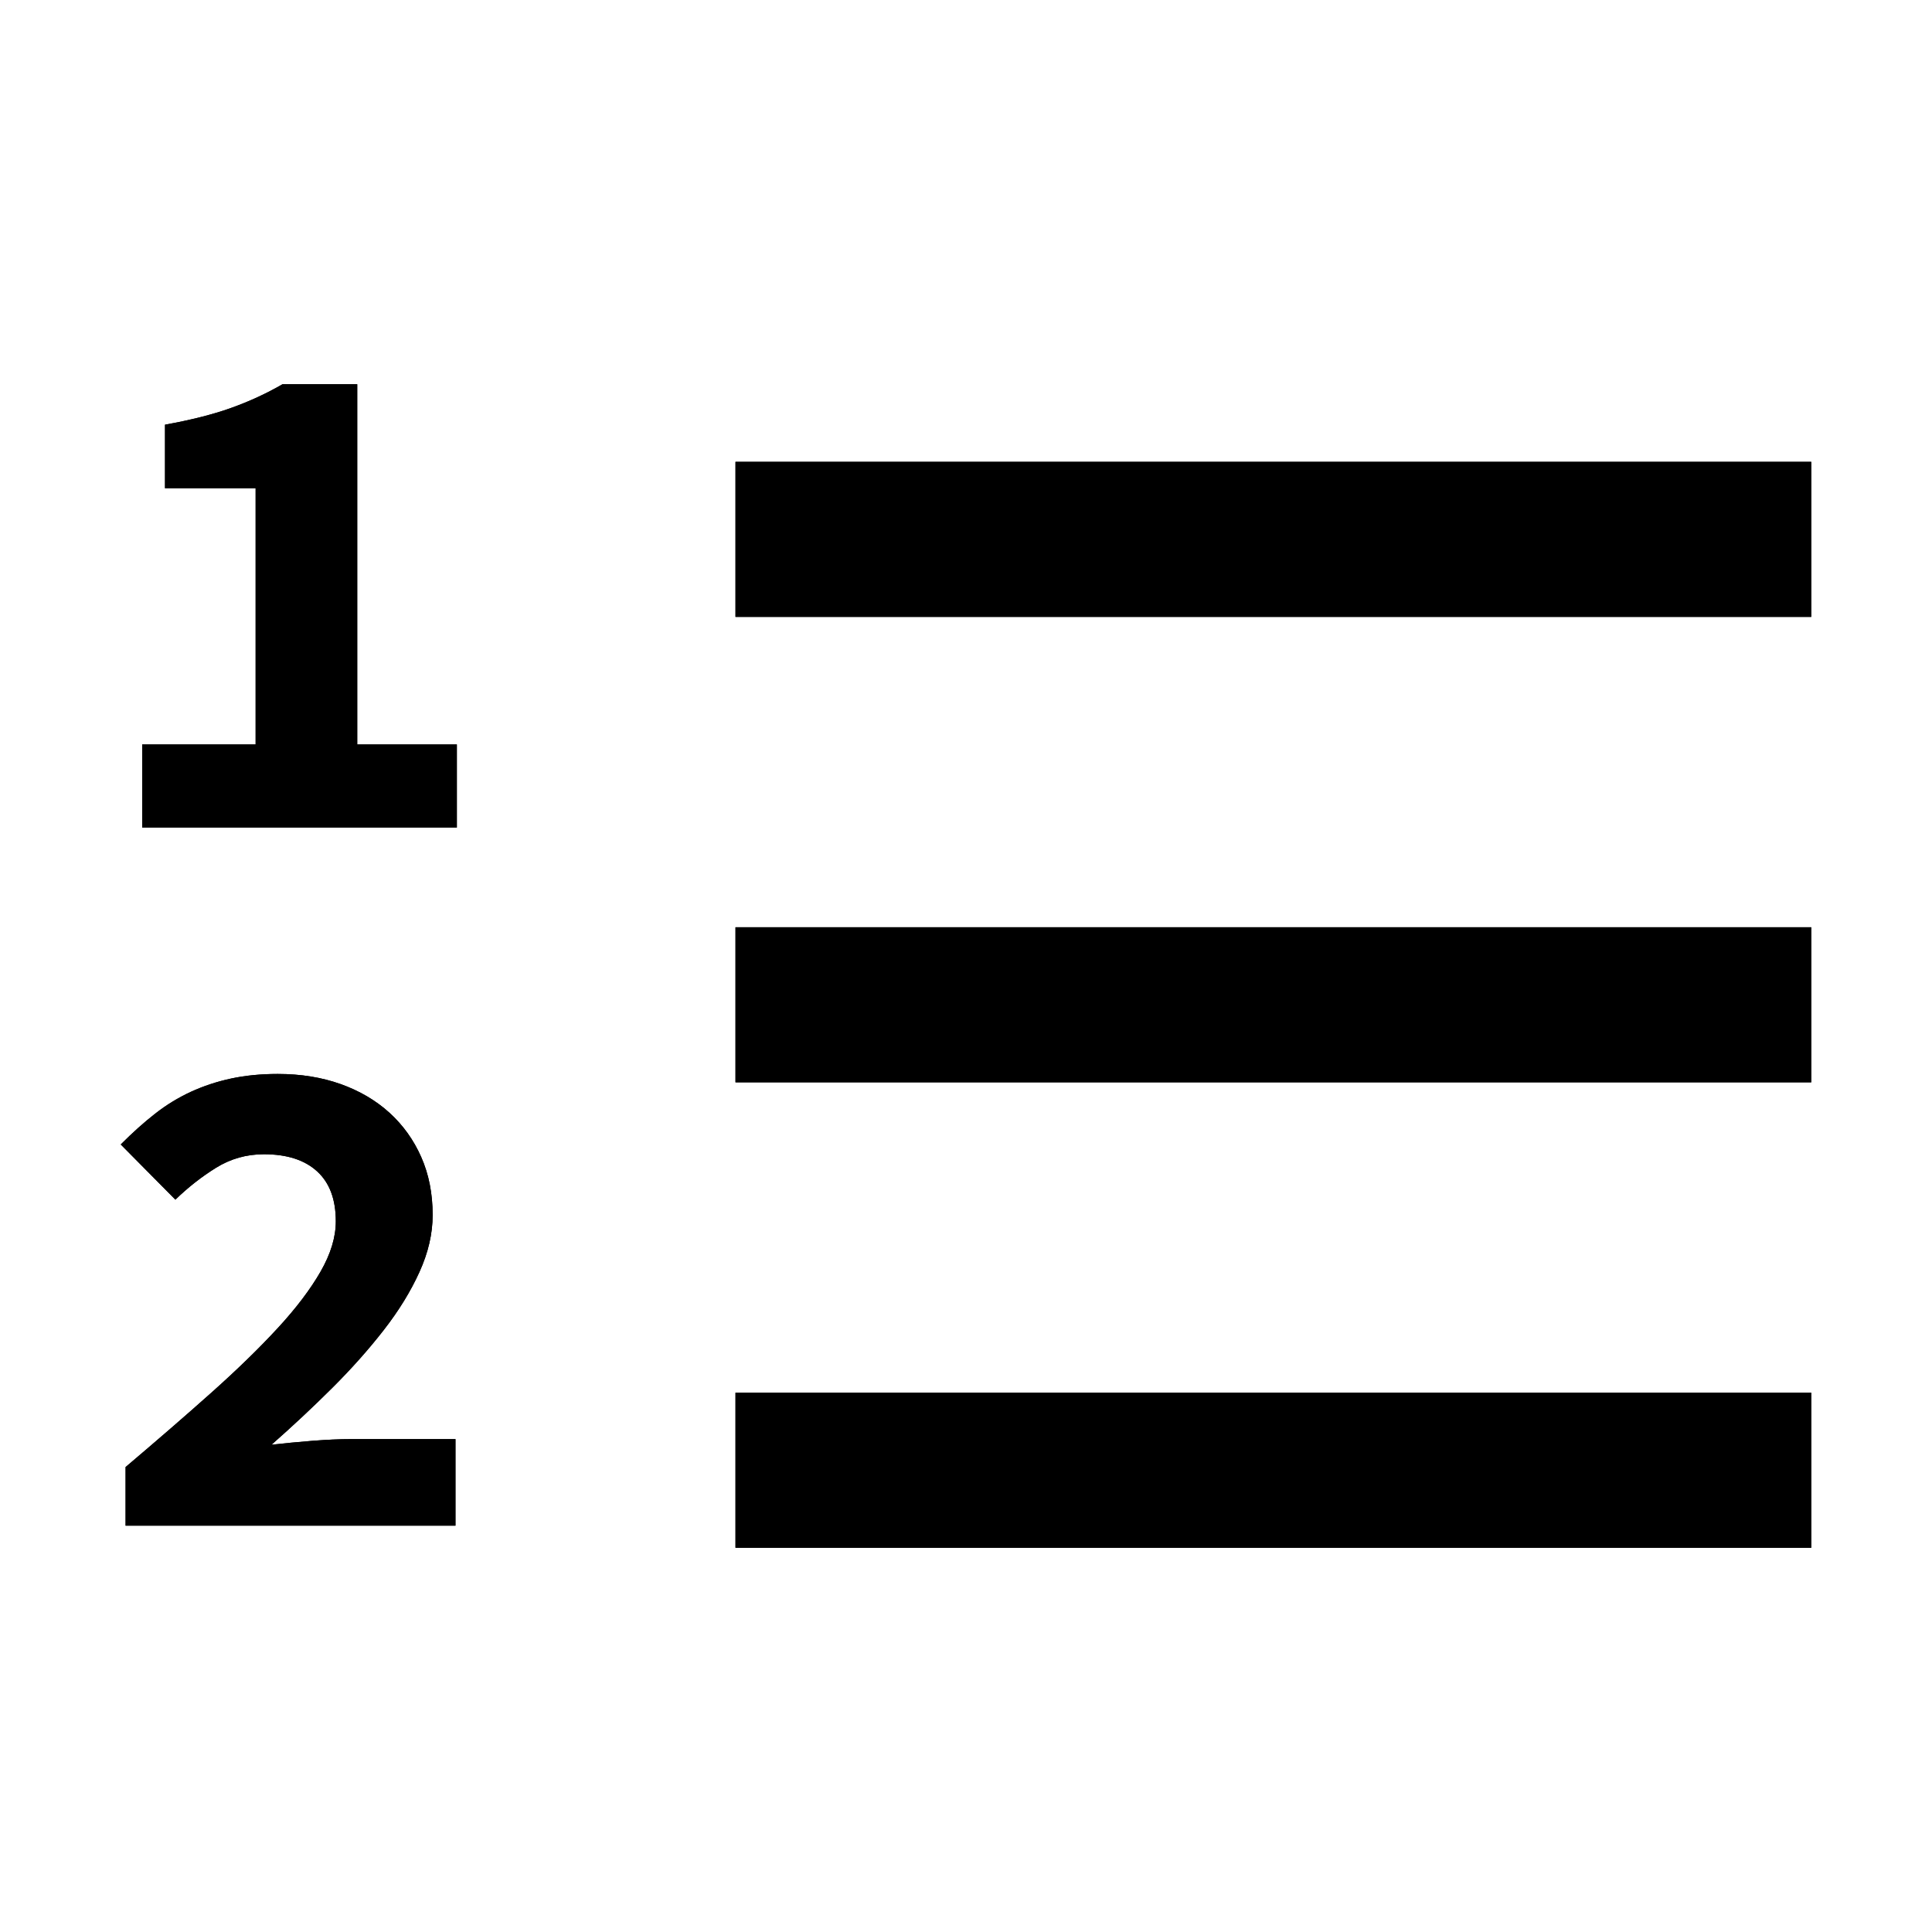 <svg width="32" height="32" viewBox="0 0 32 32" fill="none" xmlns="http://www.w3.org/2000/svg">
<path fill-rule="evenodd" clip-rule="evenodd" d="M7.567 13.707V12.331H5.917V6.364H4.68C4.413 6.518 4.129 6.649 3.827 6.757C3.525 6.865 3.161 6.957 2.733 7.034V8.087H4.234V12.331H2.355V13.707H7.567ZM3.501 23.067C3.073 23.449 2.599 23.859 2.08 24.299V25.27H7.544V23.836H5.814C5.623 23.836 5.408 23.846 5.167 23.865C4.927 23.884 4.703 23.906 4.497 23.929C4.848 23.62 5.184 23.306 5.505 22.986C5.826 22.666 6.11 22.346 6.358 22.027C6.607 21.707 6.803 21.387 6.948 21.067C7.093 20.747 7.166 20.433 7.166 20.124C7.166 19.77 7.103 19.45 6.977 19.165C6.851 18.879 6.675 18.635 6.45 18.43C6.225 18.226 5.956 18.068 5.643 17.956C5.329 17.844 4.982 17.788 4.6 17.788C4.318 17.788 4.06 17.814 3.827 17.864C3.594 17.914 3.373 17.987 3.163 18.083C2.953 18.18 2.754 18.301 2.567 18.448C2.38 18.594 2.191 18.764 2 18.956L2.905 19.87C3.111 19.67 3.334 19.494 3.575 19.344C3.816 19.194 4.081 19.118 4.371 19.118C4.753 19.118 5.047 19.213 5.253 19.402C5.459 19.59 5.562 19.866 5.562 20.229C5.562 20.491 5.478 20.768 5.31 21.061C5.142 21.354 4.906 21.666 4.6 21.998C4.295 22.329 3.928 22.686 3.501 23.067ZM30 7.649H12.182V10.218H30V7.649ZM12.182 15.358H30V17.927H12.182V15.358ZM30 23.067H12.182V25.636H30V23.067Z" fill="black"/>
<path fill-rule="evenodd" clip-rule="evenodd" d="M7.567 13.707V12.331H5.917V6.364H4.68C4.413 6.518 4.129 6.649 3.827 6.757C3.525 6.865 3.161 6.957 2.733 7.034V8.087H4.234V12.331H2.355V13.707H7.567ZM3.501 23.067C3.073 23.449 2.599 23.859 2.08 24.299V25.27H7.544V23.836H5.814C5.623 23.836 5.408 23.846 5.167 23.865C4.927 23.884 4.703 23.906 4.497 23.929C4.848 23.62 5.184 23.306 5.505 22.986C5.826 22.666 6.11 22.346 6.358 22.027C6.607 21.707 6.803 21.387 6.948 21.067C7.093 20.747 7.166 20.433 7.166 20.124C7.166 19.77 7.103 19.45 6.977 19.165C6.851 18.879 6.675 18.635 6.45 18.43C6.225 18.226 5.956 18.068 5.643 17.956C5.329 17.844 4.982 17.788 4.6 17.788C4.318 17.788 4.06 17.814 3.827 17.864C3.594 17.914 3.373 17.987 3.163 18.083C2.953 18.18 2.754 18.301 2.567 18.448C2.38 18.594 2.191 18.764 2 18.956L2.905 19.87C3.111 19.67 3.334 19.494 3.575 19.344C3.816 19.194 4.081 19.118 4.371 19.118C4.753 19.118 5.047 19.213 5.253 19.402C5.459 19.59 5.562 19.866 5.562 20.229C5.562 20.491 5.478 20.768 5.31 21.061C5.142 21.354 4.906 21.666 4.6 21.998C4.295 22.329 3.928 22.686 3.501 23.067ZM30 7.649H12.182V10.218H30V7.649ZM12.182 15.358H30V17.927H12.182V15.358ZM30 23.067H12.182V25.636H30V23.067Z" fill="black"/>
</svg>
